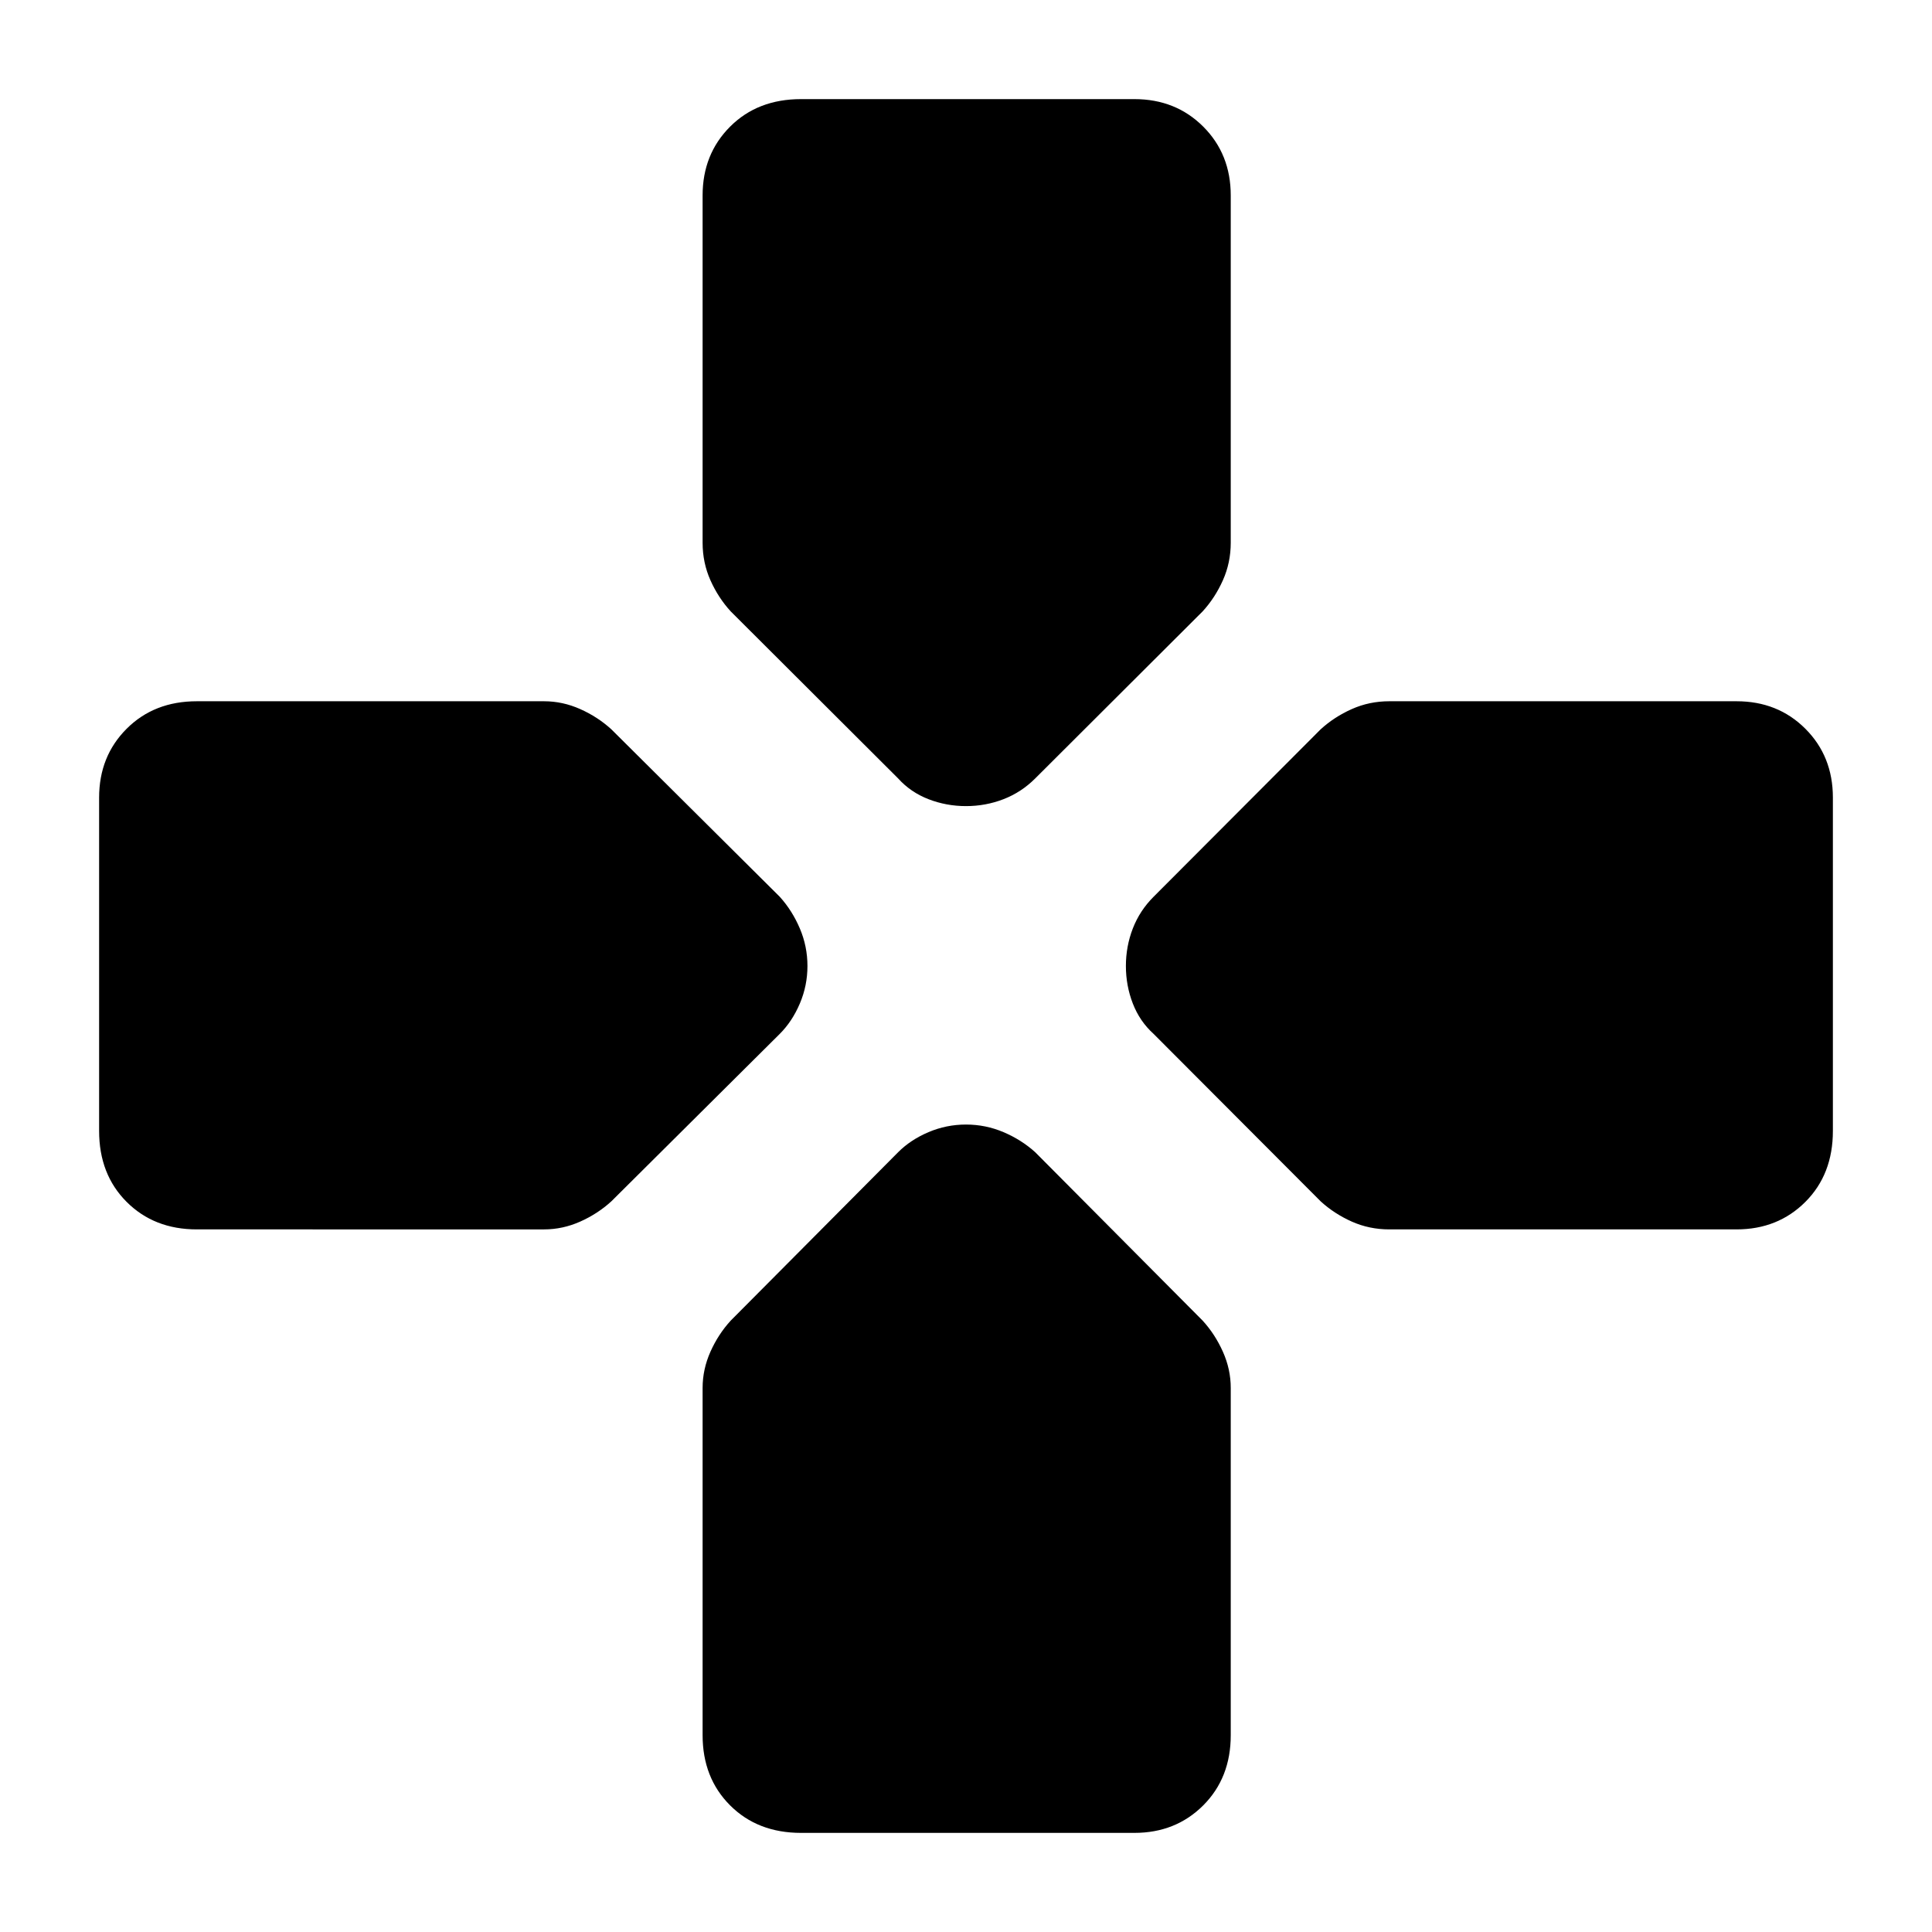 <svg xmlns="http://www.w3.org/2000/svg" height="40" viewBox="0 -960 960 960" width="40"><path d="m446.29-573.19-83.19-83q-6.19-6.75-10.09-15.48-3.89-8.72-3.89-18.66v-172.54q0-20.54 13.67-34.21 13.67-13.67 35.25-13.67h165.63q20.53 0 34.21 13.67 13.67 13.67 13.67 34.21v172.54q0 9.94-3.9 18.66-3.9 8.73-10.08 15.48l-83.19 83q-6.86 6.86-15.74 10.3-8.89 3.44-18.64 3.44t-18.64-3.44q-8.88-3.44-15.07-10.3Zm126.9 126.9q-6.86-6.19-10.3-15.07-3.44-8.89-3.44-18.64t3.44-18.64q3.44-8.88 10.3-15.74l83-83.19q6.75-6.18 15.48-10.08 8.72-3.9 18.66-3.9h172.54q20.54 0 34.21 13.67 13.67 13.68 13.67 34.21v165.63q0 21.58-13.67 35.25-13.67 13.67-34.21 13.67H690.33q-9.94 0-18.66-3.89-8.73-3.9-15.48-10.09l-83-83.19ZM49.25-398.04v-165.63q0-20.53 13.67-34.21 13.67-13.67 34.88-13.67h172.53q9.28 0 18 3.9 8.73 3.9 15.48 10.08l83.67 83.19q6.19 6.86 9.96 15.74 3.78 8.89 3.78 18.64t-3.78 18.64q-3.77 8.88-9.96 15.07l-83.67 83.19q-6.75 6.19-15.48 10.09-8.72 3.89-18 3.89H97.8q-21.21 0-34.88-13.67-13.67-13.67-13.67-35.25ZM349.12-97.8v-172.53q0-9.28 3.89-18 3.9-8.73 10.09-15.48l83.19-83.67q6.19-6.19 15.07-9.96 8.89-3.78 18.64-3.78t18.64 3.78q8.88 3.77 15.74 9.96l83.19 83.67q6.18 6.75 10.08 15.48 3.9 8.72 3.9 18V-97.8q0 21.21-13.67 34.88-13.68 13.67-34.21 13.67H398.04q-21.58 0-35.25-13.67-13.67-13.67-13.67-34.88Z"/></svg>